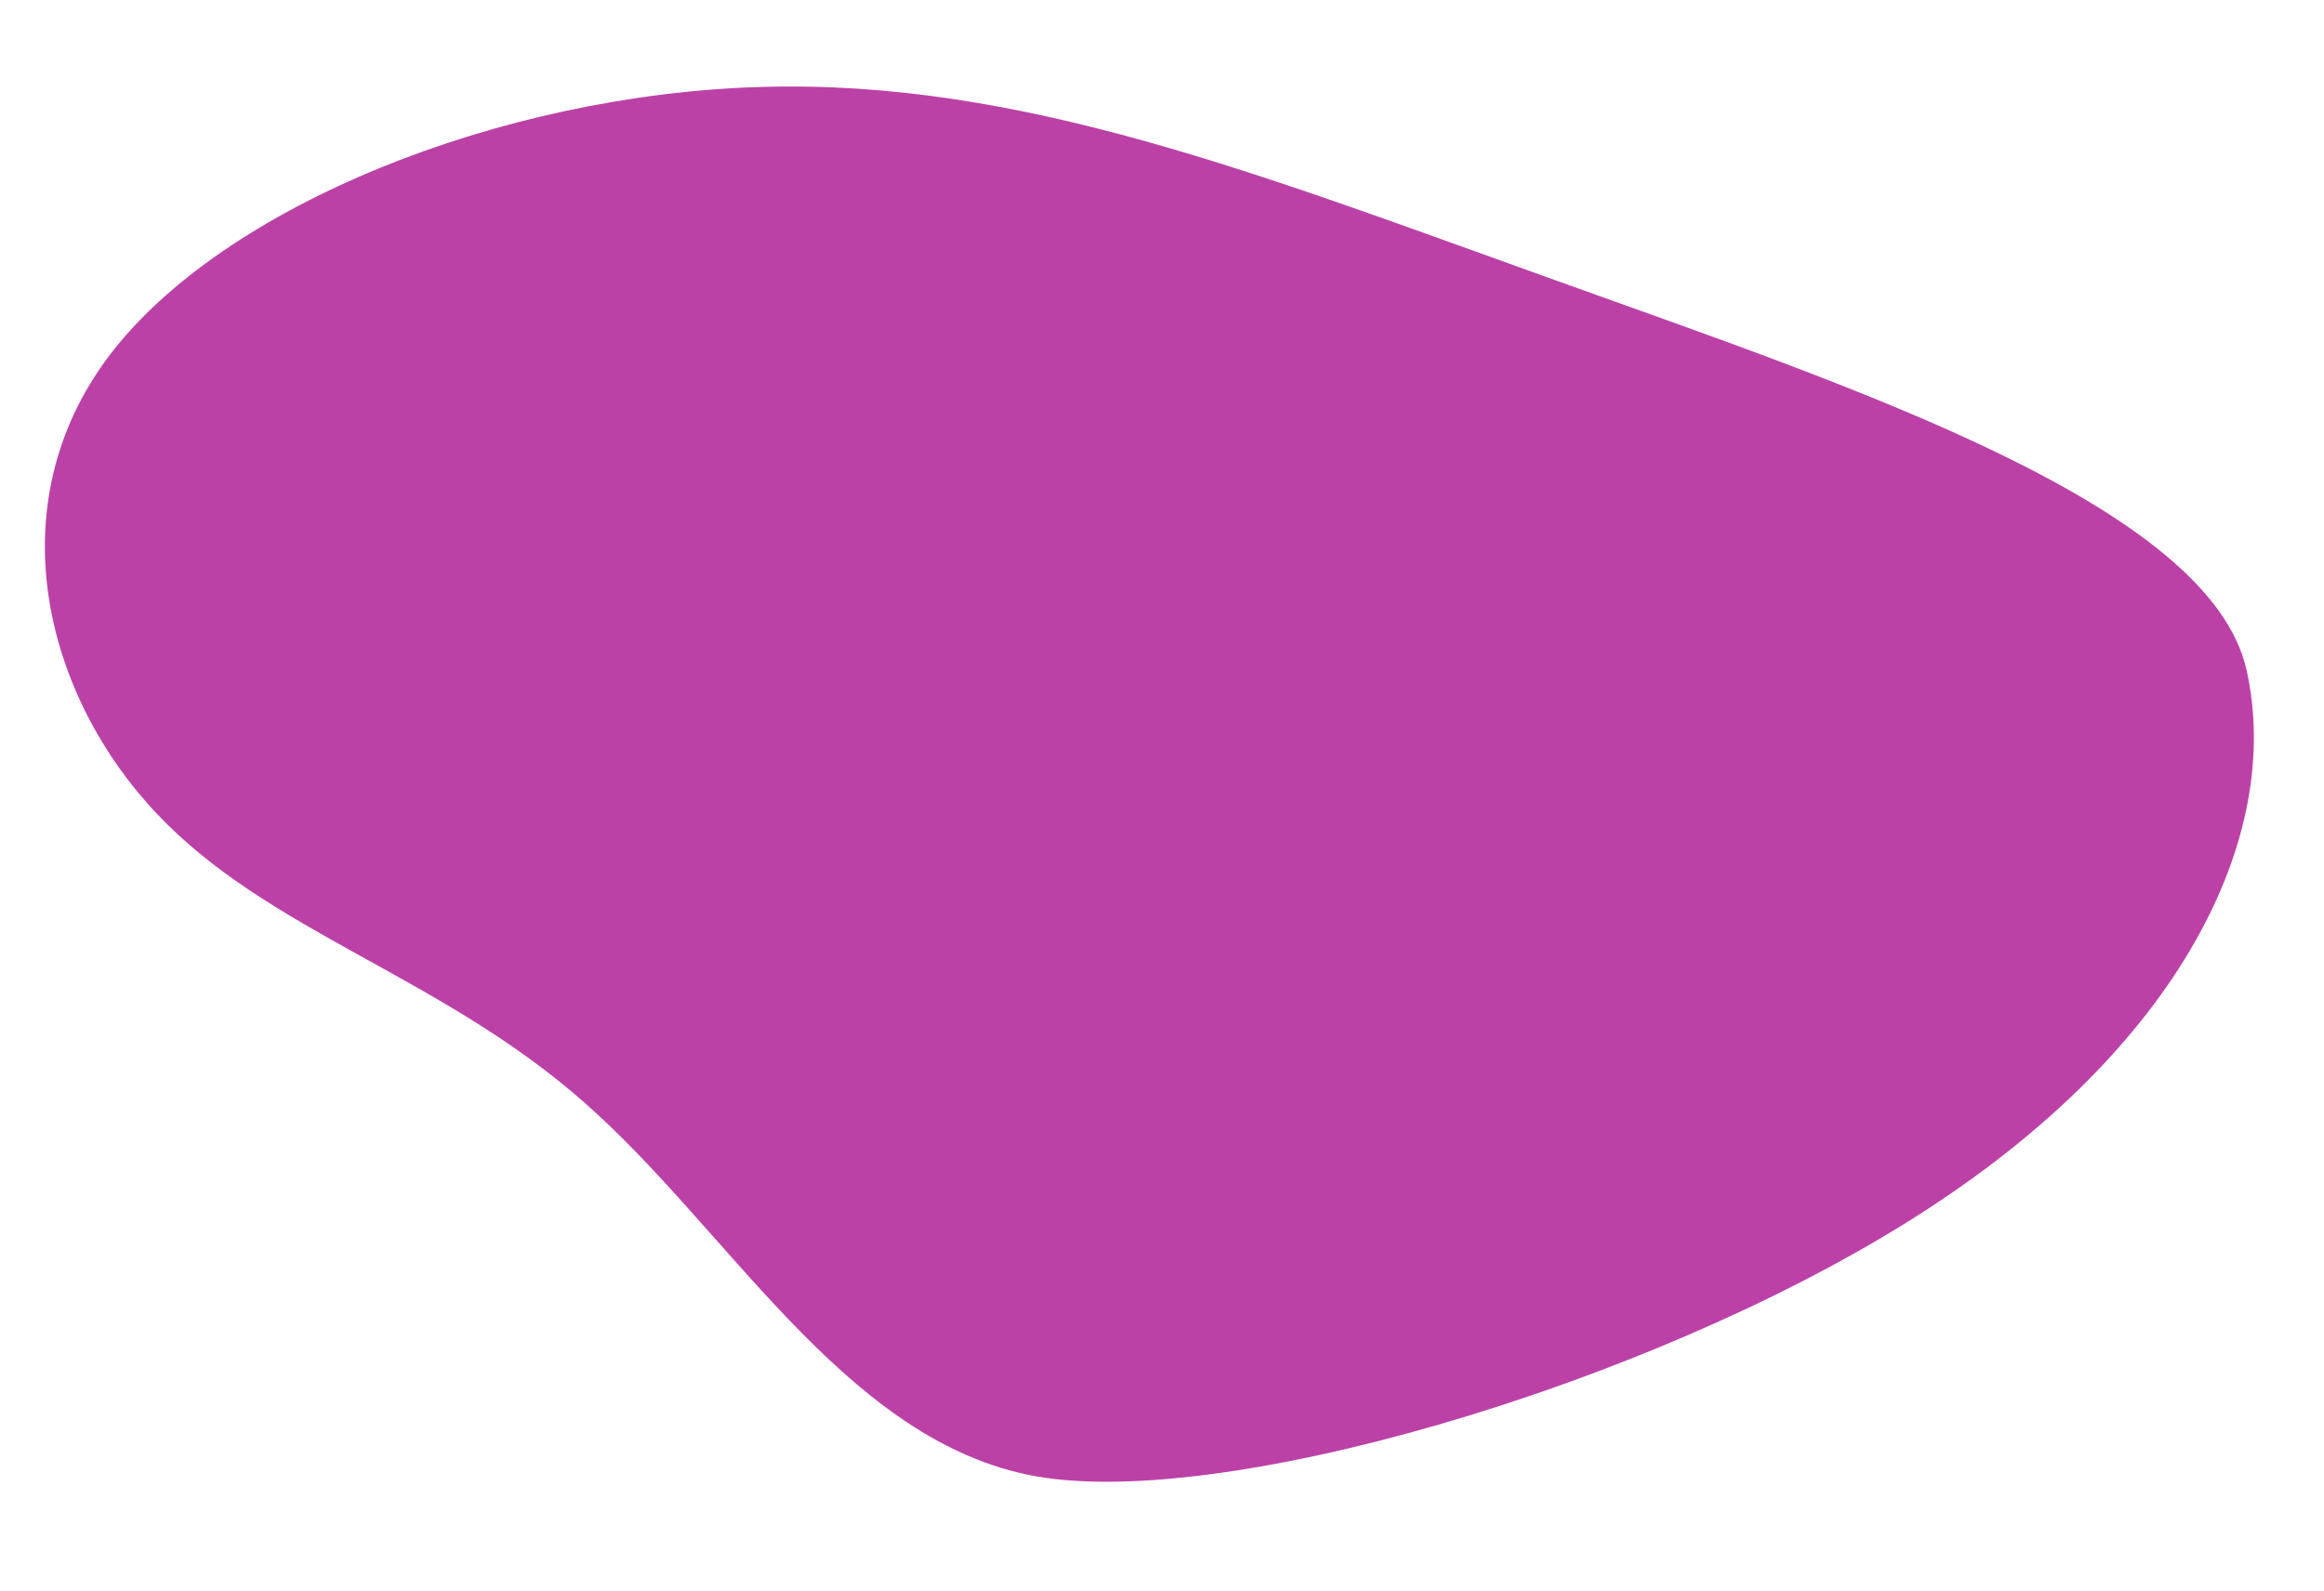<svg width="514" height="352" viewBox="0 0 514 352" fill="none" xmlns="http://www.w3.org/2000/svg">
<path d="M129.077 243.779C97.459 215.902 59.353 206.141 34.803 180.135C10.135 154.23 -0.977 112.082 24.103 78.761C49.311 45.426 110.84 20.906 168.201 19.243C225.681 17.48 278.875 38.674 344.767 62.276C410.53 85.892 488.864 111.93 496.904 148.366C504.934 184.716 482.752 231.798 423.517 269.293C364.291 306.874 267.764 334.983 227.041 326.201C186.199 317.52 160.814 271.555 129.077 243.779Z" fill="#BB41A7"/>
</svg>
